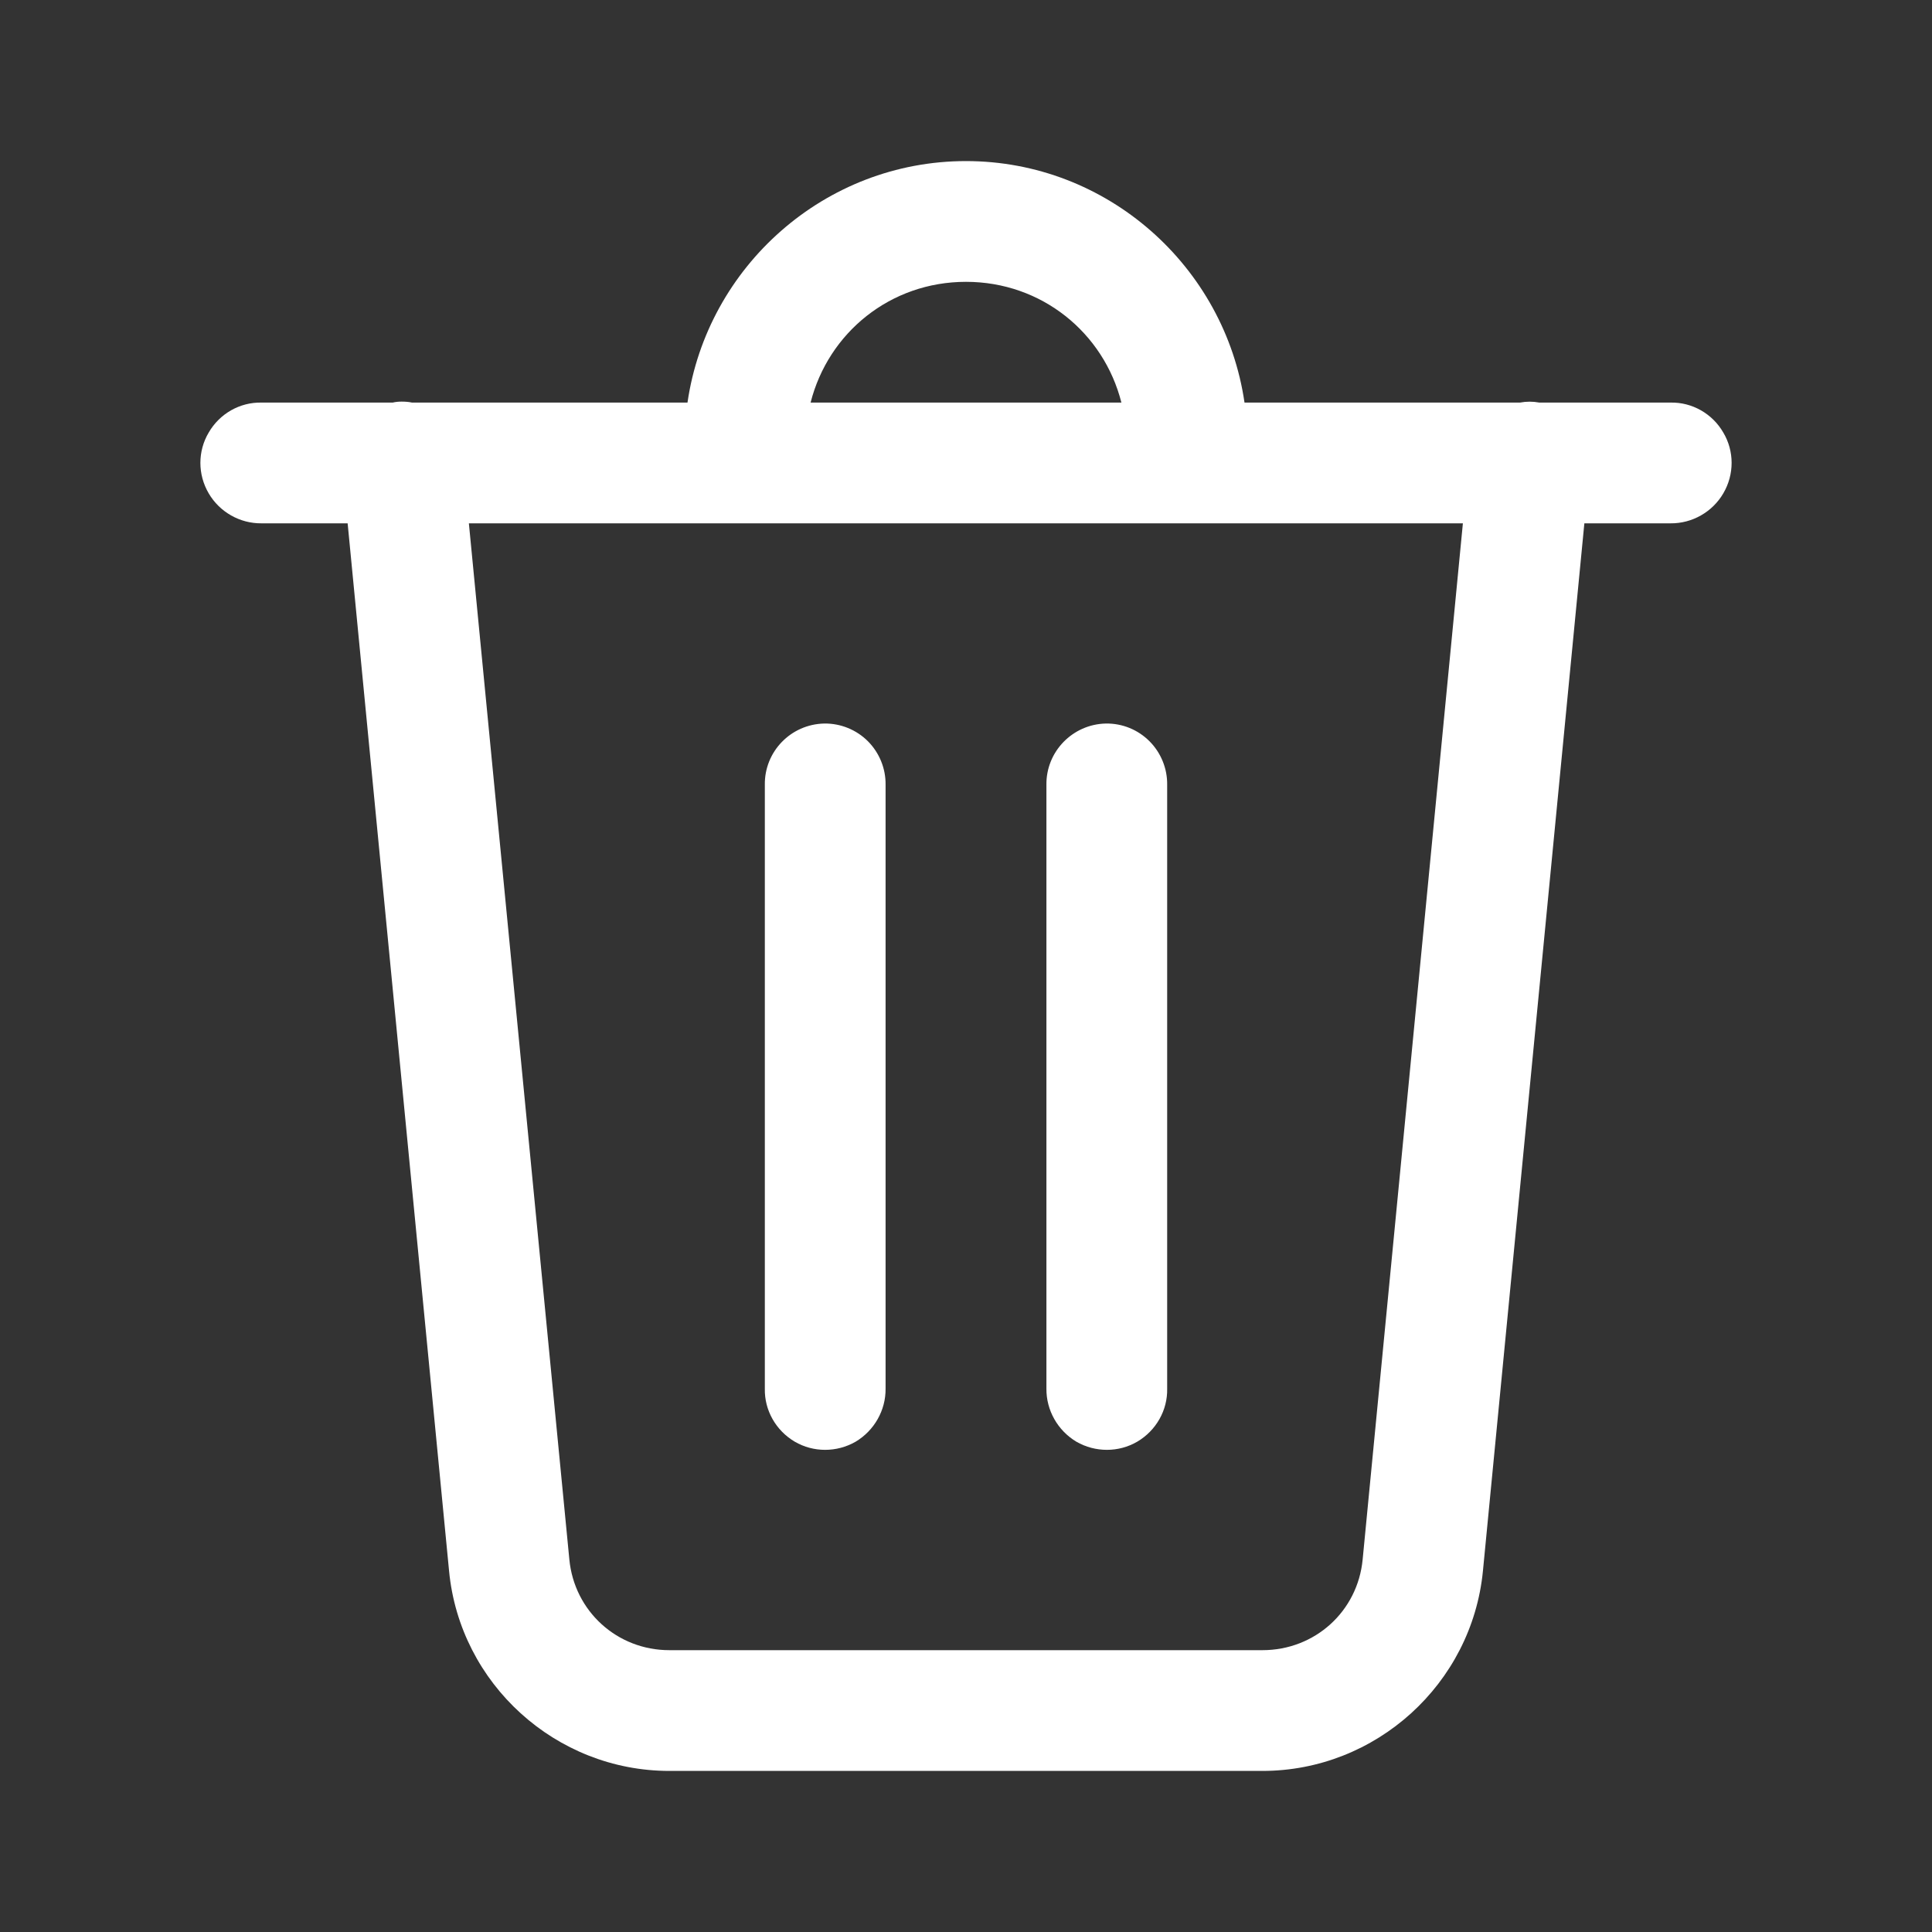 <?xml version="1.0" encoding="UTF-8"?>
<svg xmlns="http://www.w3.org/2000/svg" xmlns:xlink="http://www.w3.org/1999/xlink" viewBox="0 0 32 32" width="32px" height="32px">
<rect x="0" y="0" width="32" height="32" fill="#333333" stroke="none"/>
<g id="surface55698442">
<path style=" stroke:none;fill-rule:nonzero;fill:rgb(100%,100%,100%);fill-opacity:1;" d="M 16 2.668 C 13.66 2.668 11.715 4.414 11.387 6.668 L 6.824 6.668 C 6.77 6.656 6.711 6.652 6.652 6.652 C 6.605 6.652 6.555 6.656 6.504 6.668 L 4.332 6.668 C 3.973 6.66 3.637 6.852 3.457 7.164 C 3.273 7.473 3.273 7.859 3.457 8.172 C 3.637 8.48 3.973 8.672 4.332 8.668 L 5.758 8.668 L 7.438 26.02 C 7.617 27.891 9.207 29.332 11.086 29.332 L 20.91 29.332 C 22.789 29.332 24.379 27.891 24.562 26.02 L 26.242 8.668 L 27.668 8.668 C 28.027 8.672 28.363 8.48 28.543 8.172 C 28.727 7.859 28.727 7.473 28.543 7.164 C 28.363 6.852 28.027 6.66 27.668 6.668 L 25.496 6.668 C 25.391 6.648 25.281 6.648 25.176 6.668 L 20.613 6.668 C 20.285 4.414 18.34 2.668 16 2.668 Z M 16 4.668 C 17.254 4.668 18.281 5.512 18.574 6.668 L 13.426 6.668 C 13.719 5.512 14.746 4.668 16 4.668 Z M 7.766 8.668 L 24.23 8.668 L 22.57 25.828 C 22.488 26.691 21.777 27.332 20.91 27.332 L 11.086 27.332 C 10.223 27.332 9.512 26.688 9.43 25.828 Z M 13.652 11.984 C 13.098 11.996 12.66 12.449 12.668 13 L 12.668 23 C 12.66 23.359 12.852 23.695 13.164 23.879 C 13.473 24.059 13.859 24.059 14.172 23.879 C 14.48 23.695 14.672 23.359 14.668 23 L 14.668 13 C 14.672 12.73 14.566 12.469 14.375 12.277 C 14.184 12.086 13.922 11.98 13.652 11.984 Z M 18.316 11.984 C 17.766 11.996 17.324 12.449 17.332 13 L 17.332 23 C 17.328 23.359 17.52 23.695 17.828 23.879 C 18.141 24.059 18.527 24.059 18.836 23.879 C 19.148 23.695 19.34 23.359 19.332 23 L 19.332 13 C 19.336 12.73 19.23 12.469 19.039 12.277 C 18.848 12.086 18.59 11.98 18.316 11.984 Z M 18.316 11.984 "/>
</g>
</svg>
